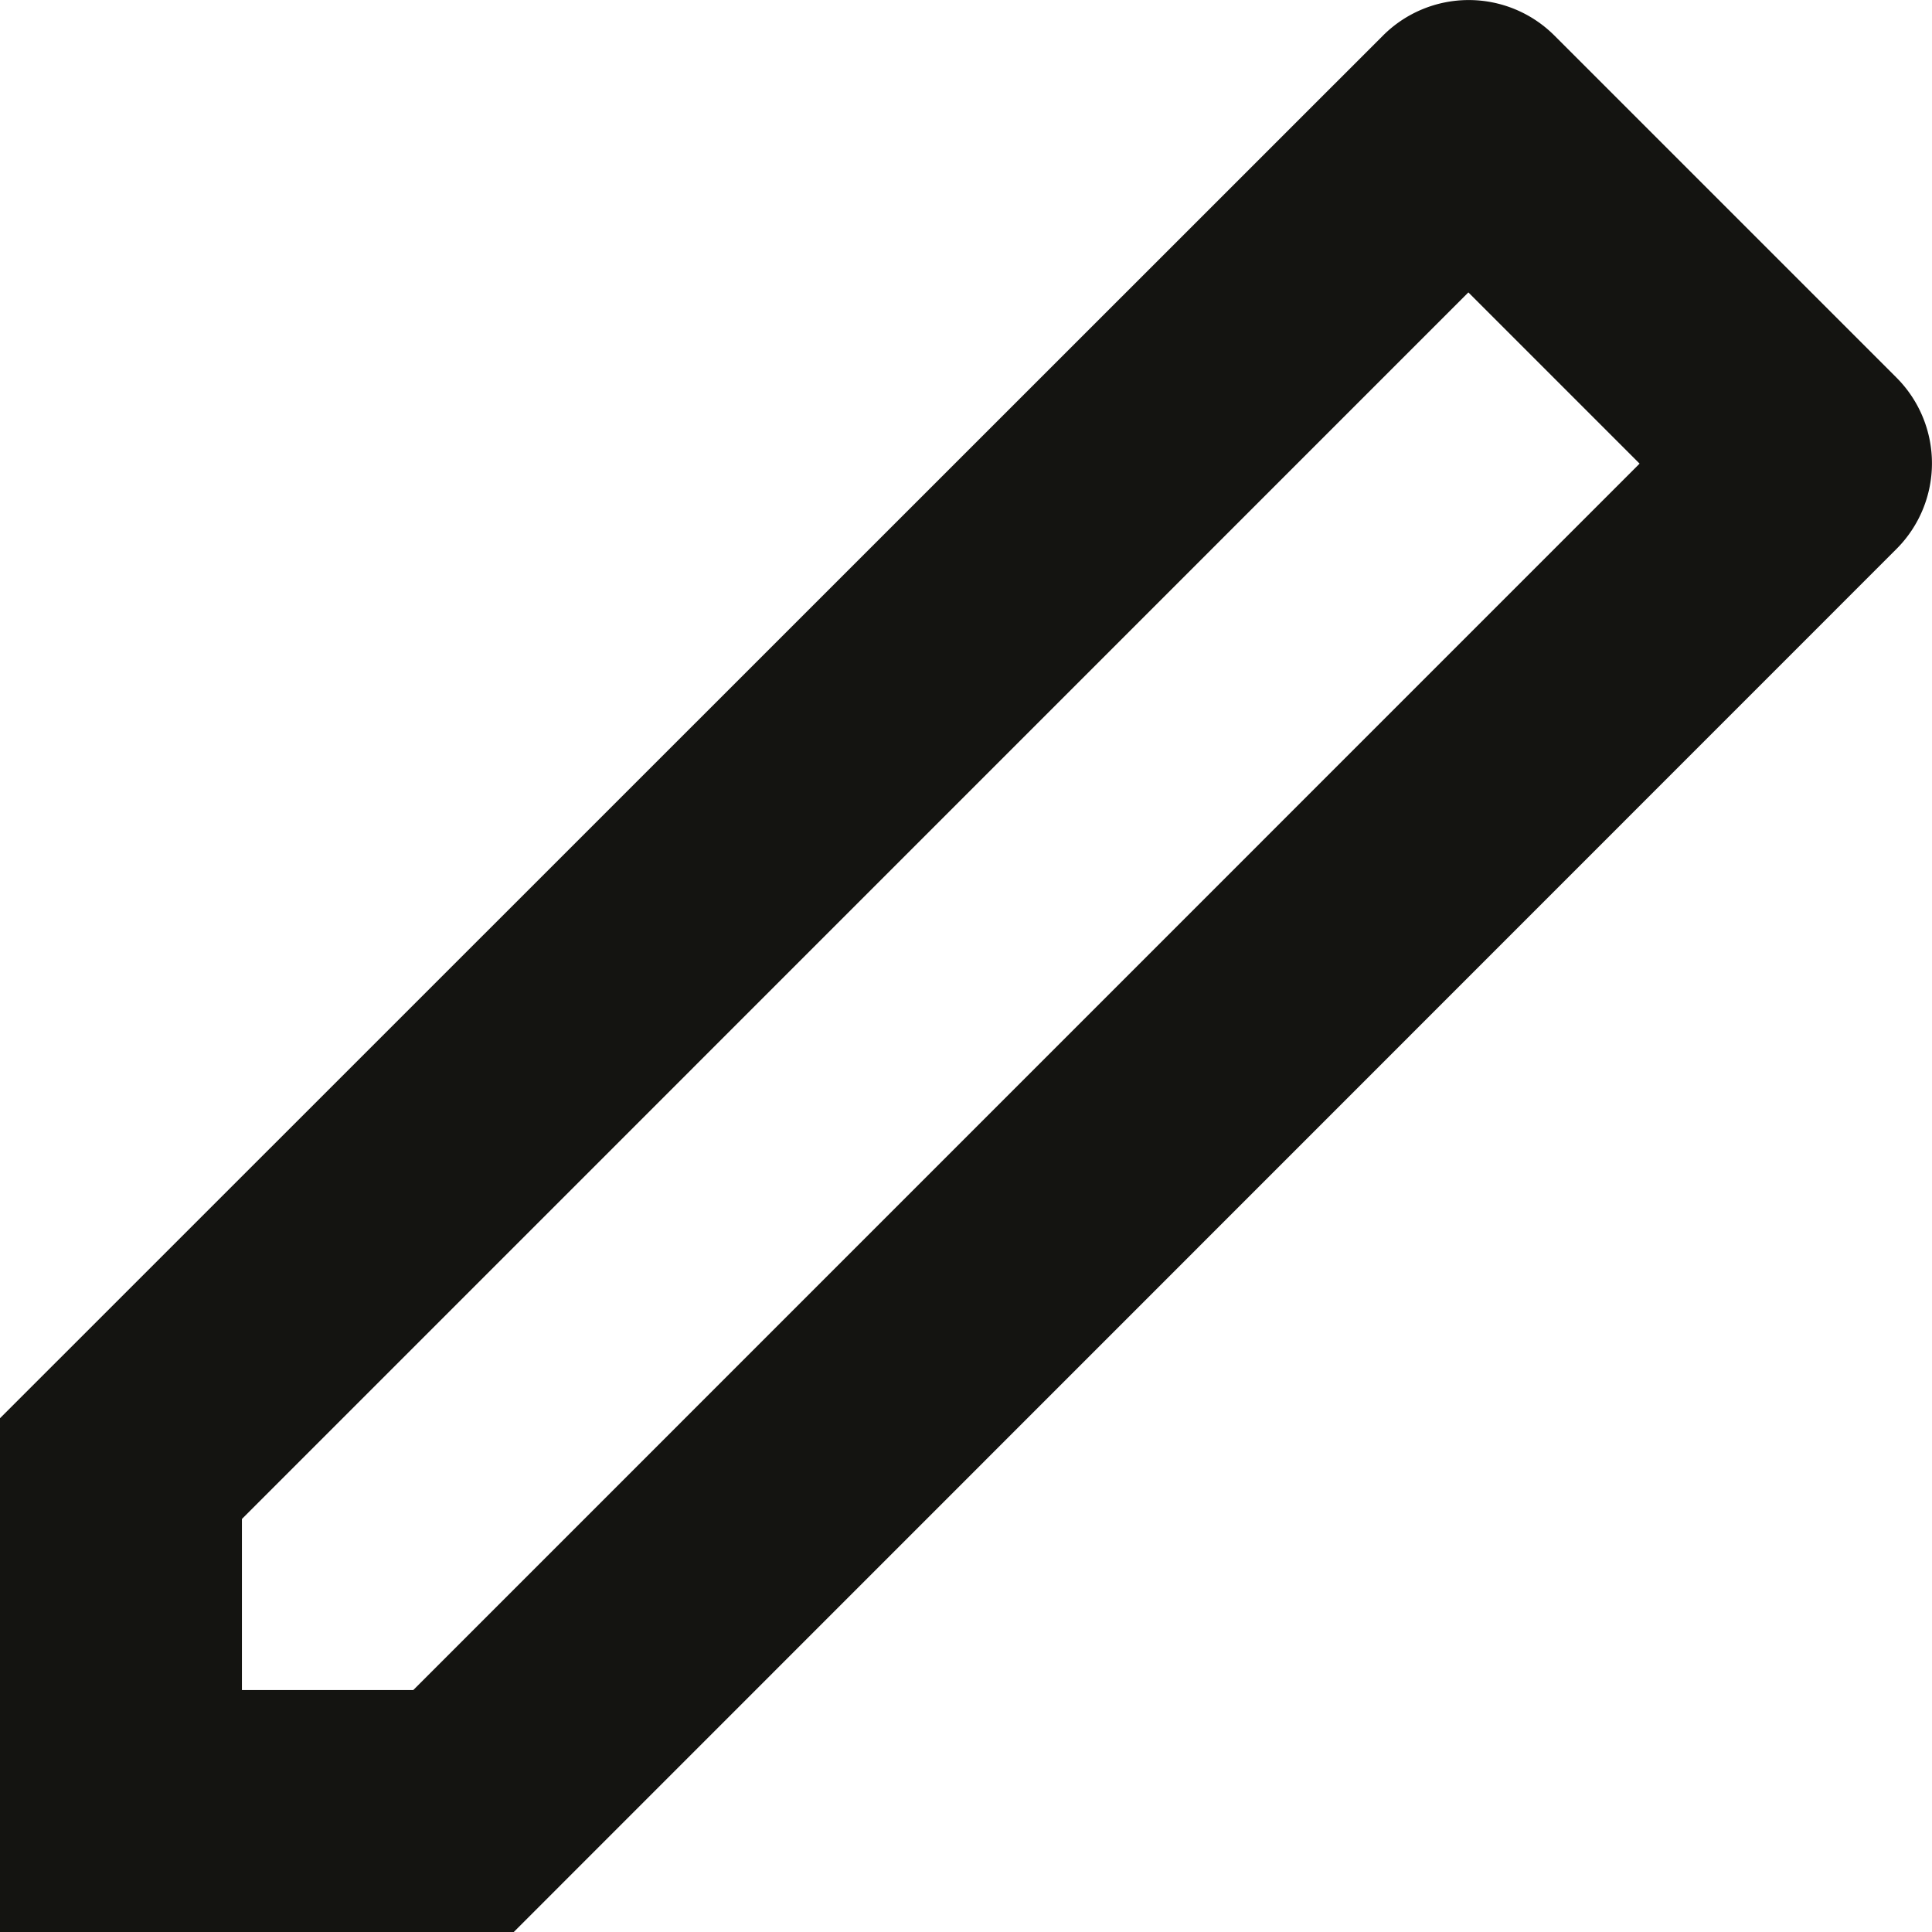 <svg xmlns="http://www.w3.org/2000/svg" width="17.298" height="17.298" viewBox="0 0 17.298 17.298">
  <path id="Trazado_47467" data-name="Trazado 47467" d="M9.7,19.187,20.68,8.206,19.147,6.673,8.166,17.655v1.532Zm.9,2.166H6v-4.6L18.384,4.372a1.085,1.085,0,0,1,1.532,0l3.065,3.065a1.085,1.085,0,0,1,0,1.532Z" transform="translate(-6 -4.055)" fill="#141411"/>
</svg>
